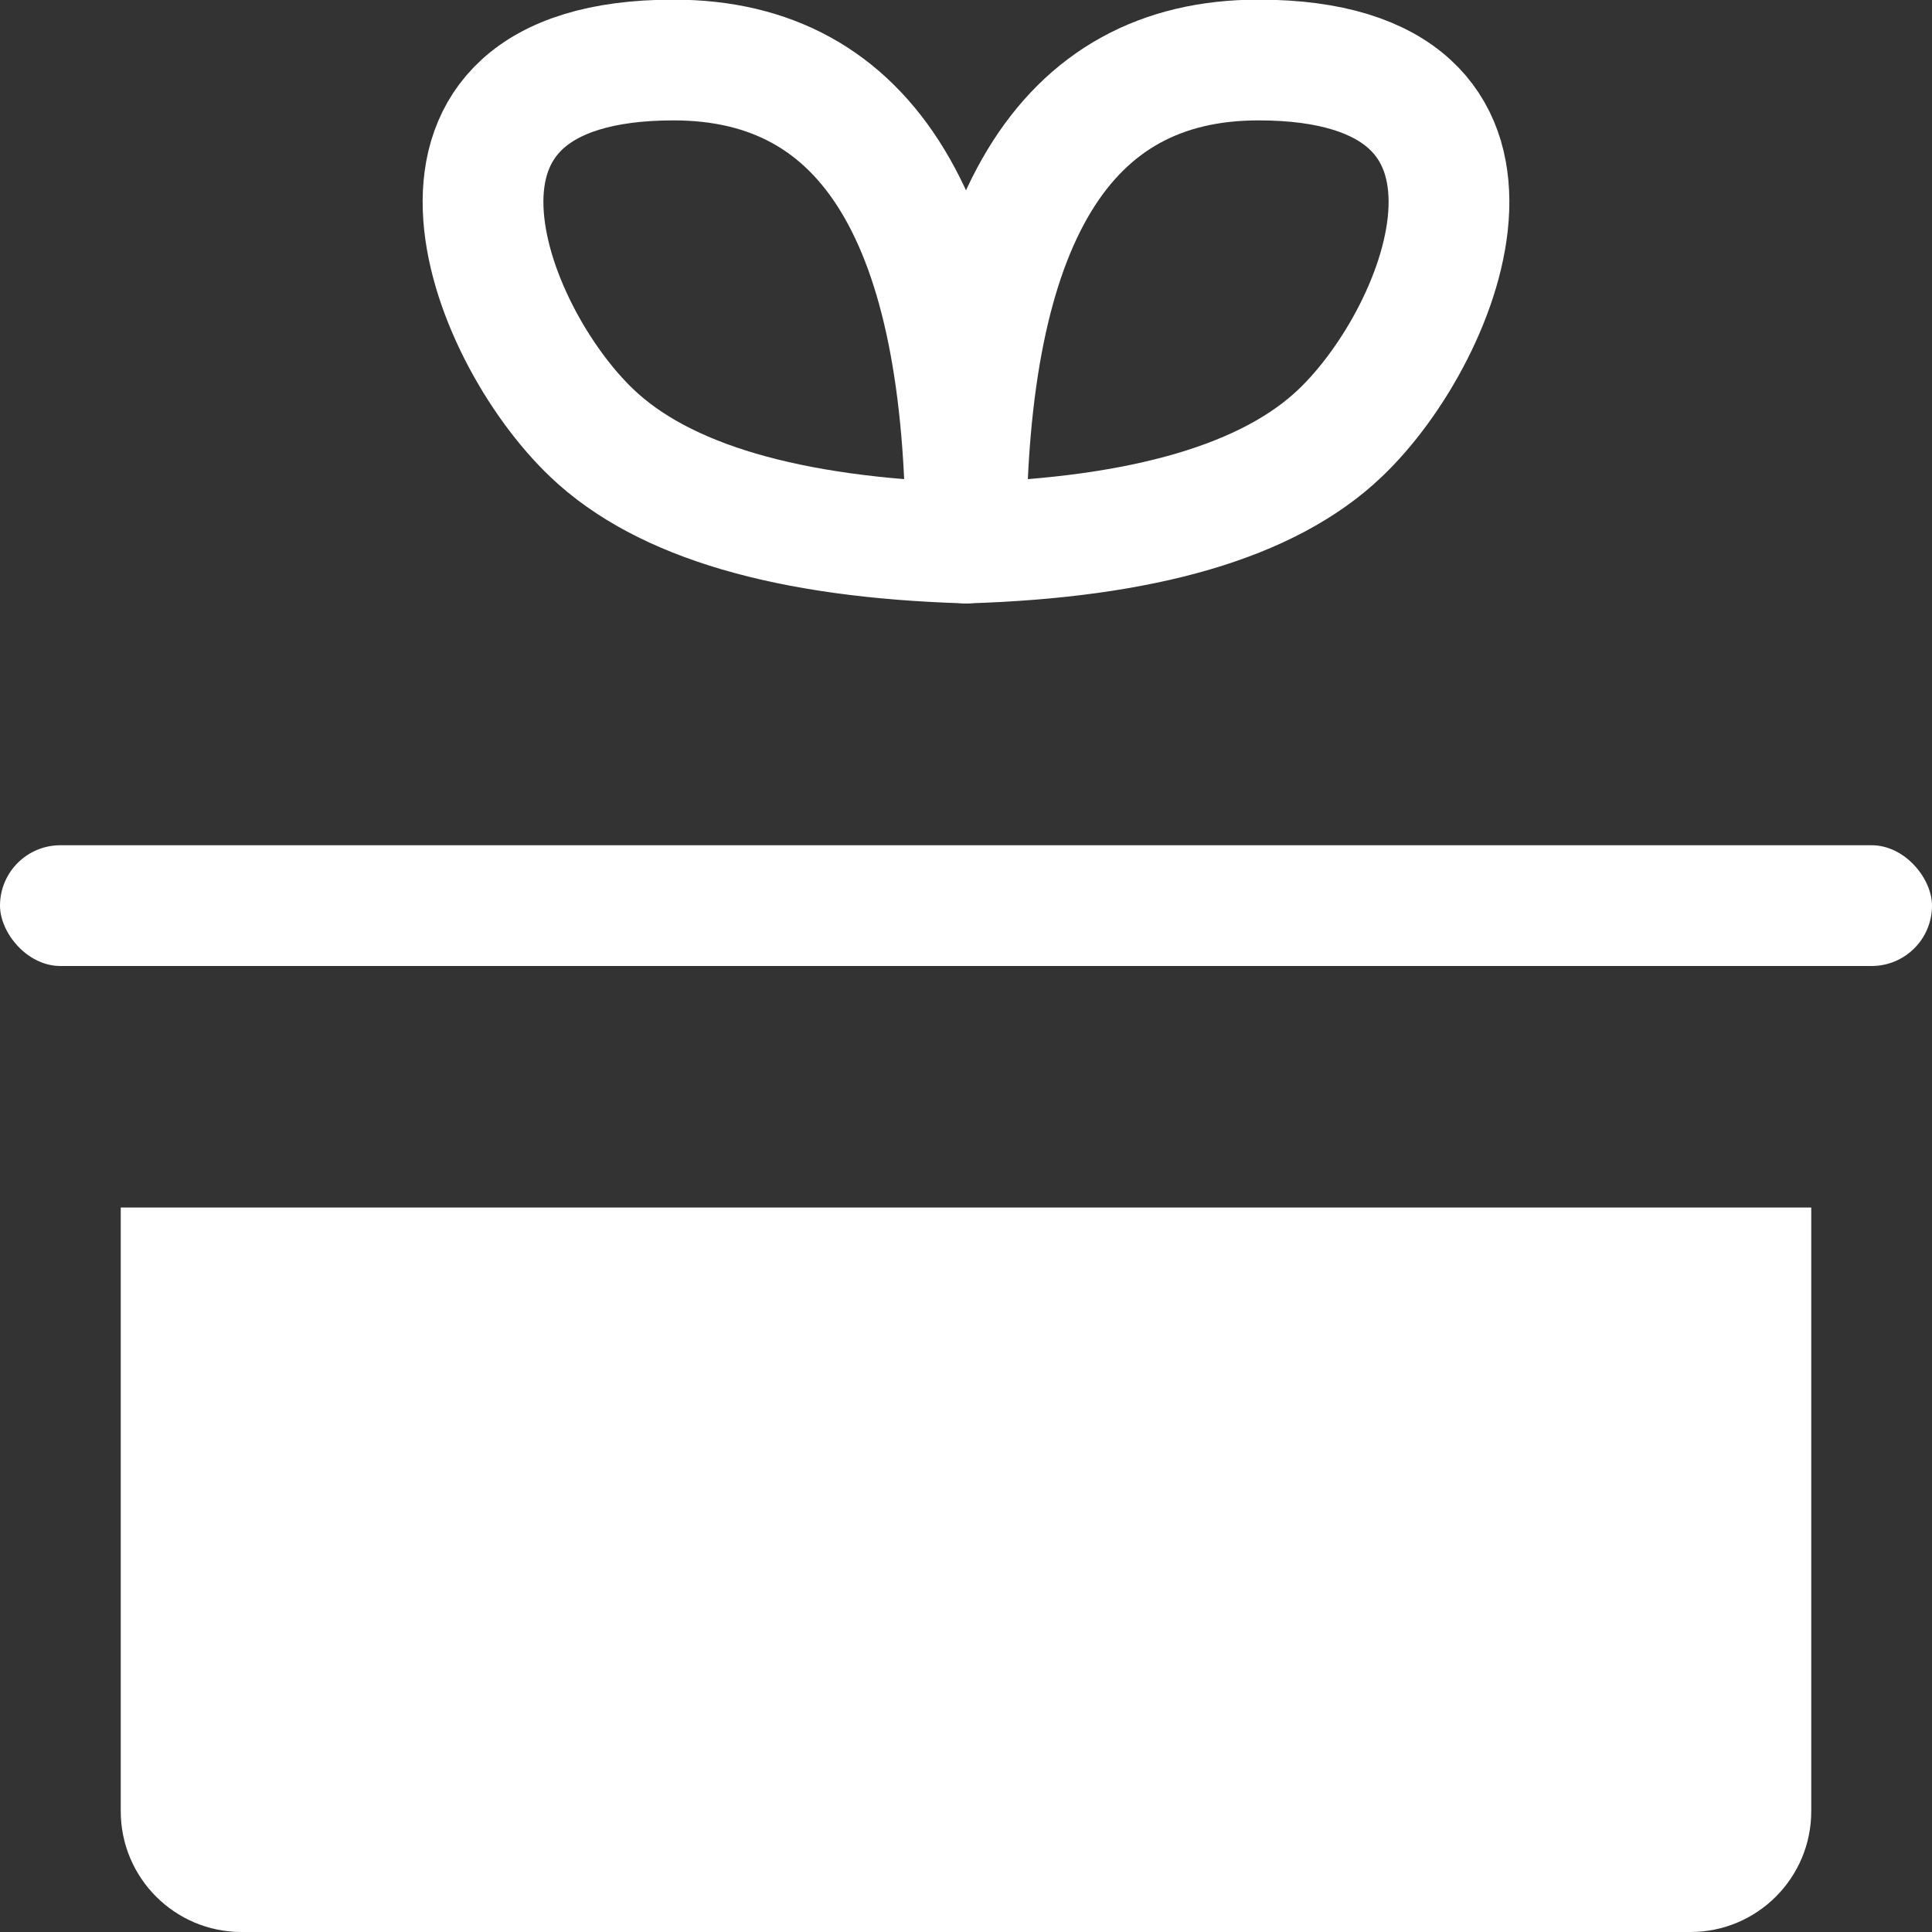 <?xml version="1.0" encoding="UTF-8"?>
<svg width="16px" height="16px" viewBox="0 0 16 16" version="1.1" xmlns="http://www.w3.org/2000/svg" xmlns:xlink="http://www.w3.org/1999/xlink">
    <rect x="0" y="0" width="16" height="16" fill="#333333" stroke="none"/>
    <!-- Generator: Sketch 55.2 (78181) - https://sketchapp.com -->
    <title>Icon/16x16/promotion</title>
    <desc>Created with Sketch.</desc>
    <g id="Icon/16x16/promotion" stroke="none" stroke-width="1" fill="none" fill-rule="evenodd">
        <g id="Group" transform="translate(0, 0)">
            <path d="M1,10 L15,10 L15,15 C15,15.552 14.552,16 14,16 L2,16 C1.448,16 1,15.552 1,15 L1,10 Z" id="Rectangle" fill="#FFFFFF"></path>
            <rect id="Rectangle" fill="#FFFFFF" x="0" y="7" width="16" height="1" rx="0.5"></rect>
            <path d="M12,4.497 C11.999,1.831 11.191,0.497 9.578,0.497 C7.158,0.497 8.018,2.747 8.903,3.588 C9.492,4.149 10.525,4.452 12,4.497 Z" id="Path-2" stroke="#FFFFFF" stroke-linecap="round" stroke-linejoin="round" transform="translate(10, 2.497) scale(-1, 1) translate(-10, -2.497) "></path>
            <path d="M8,4.497 C7.999,1.831 7.191,0.497 5.578,0.497 C3.158,0.497 4.018,2.747 4.903,3.588 C5.492,4.149 6.525,4.452 8,4.497 Z" id="Path-2" stroke="#FFFFFF" stroke-linecap="round" stroke-linejoin="round"></path>
        </g>
    </g>
</svg>